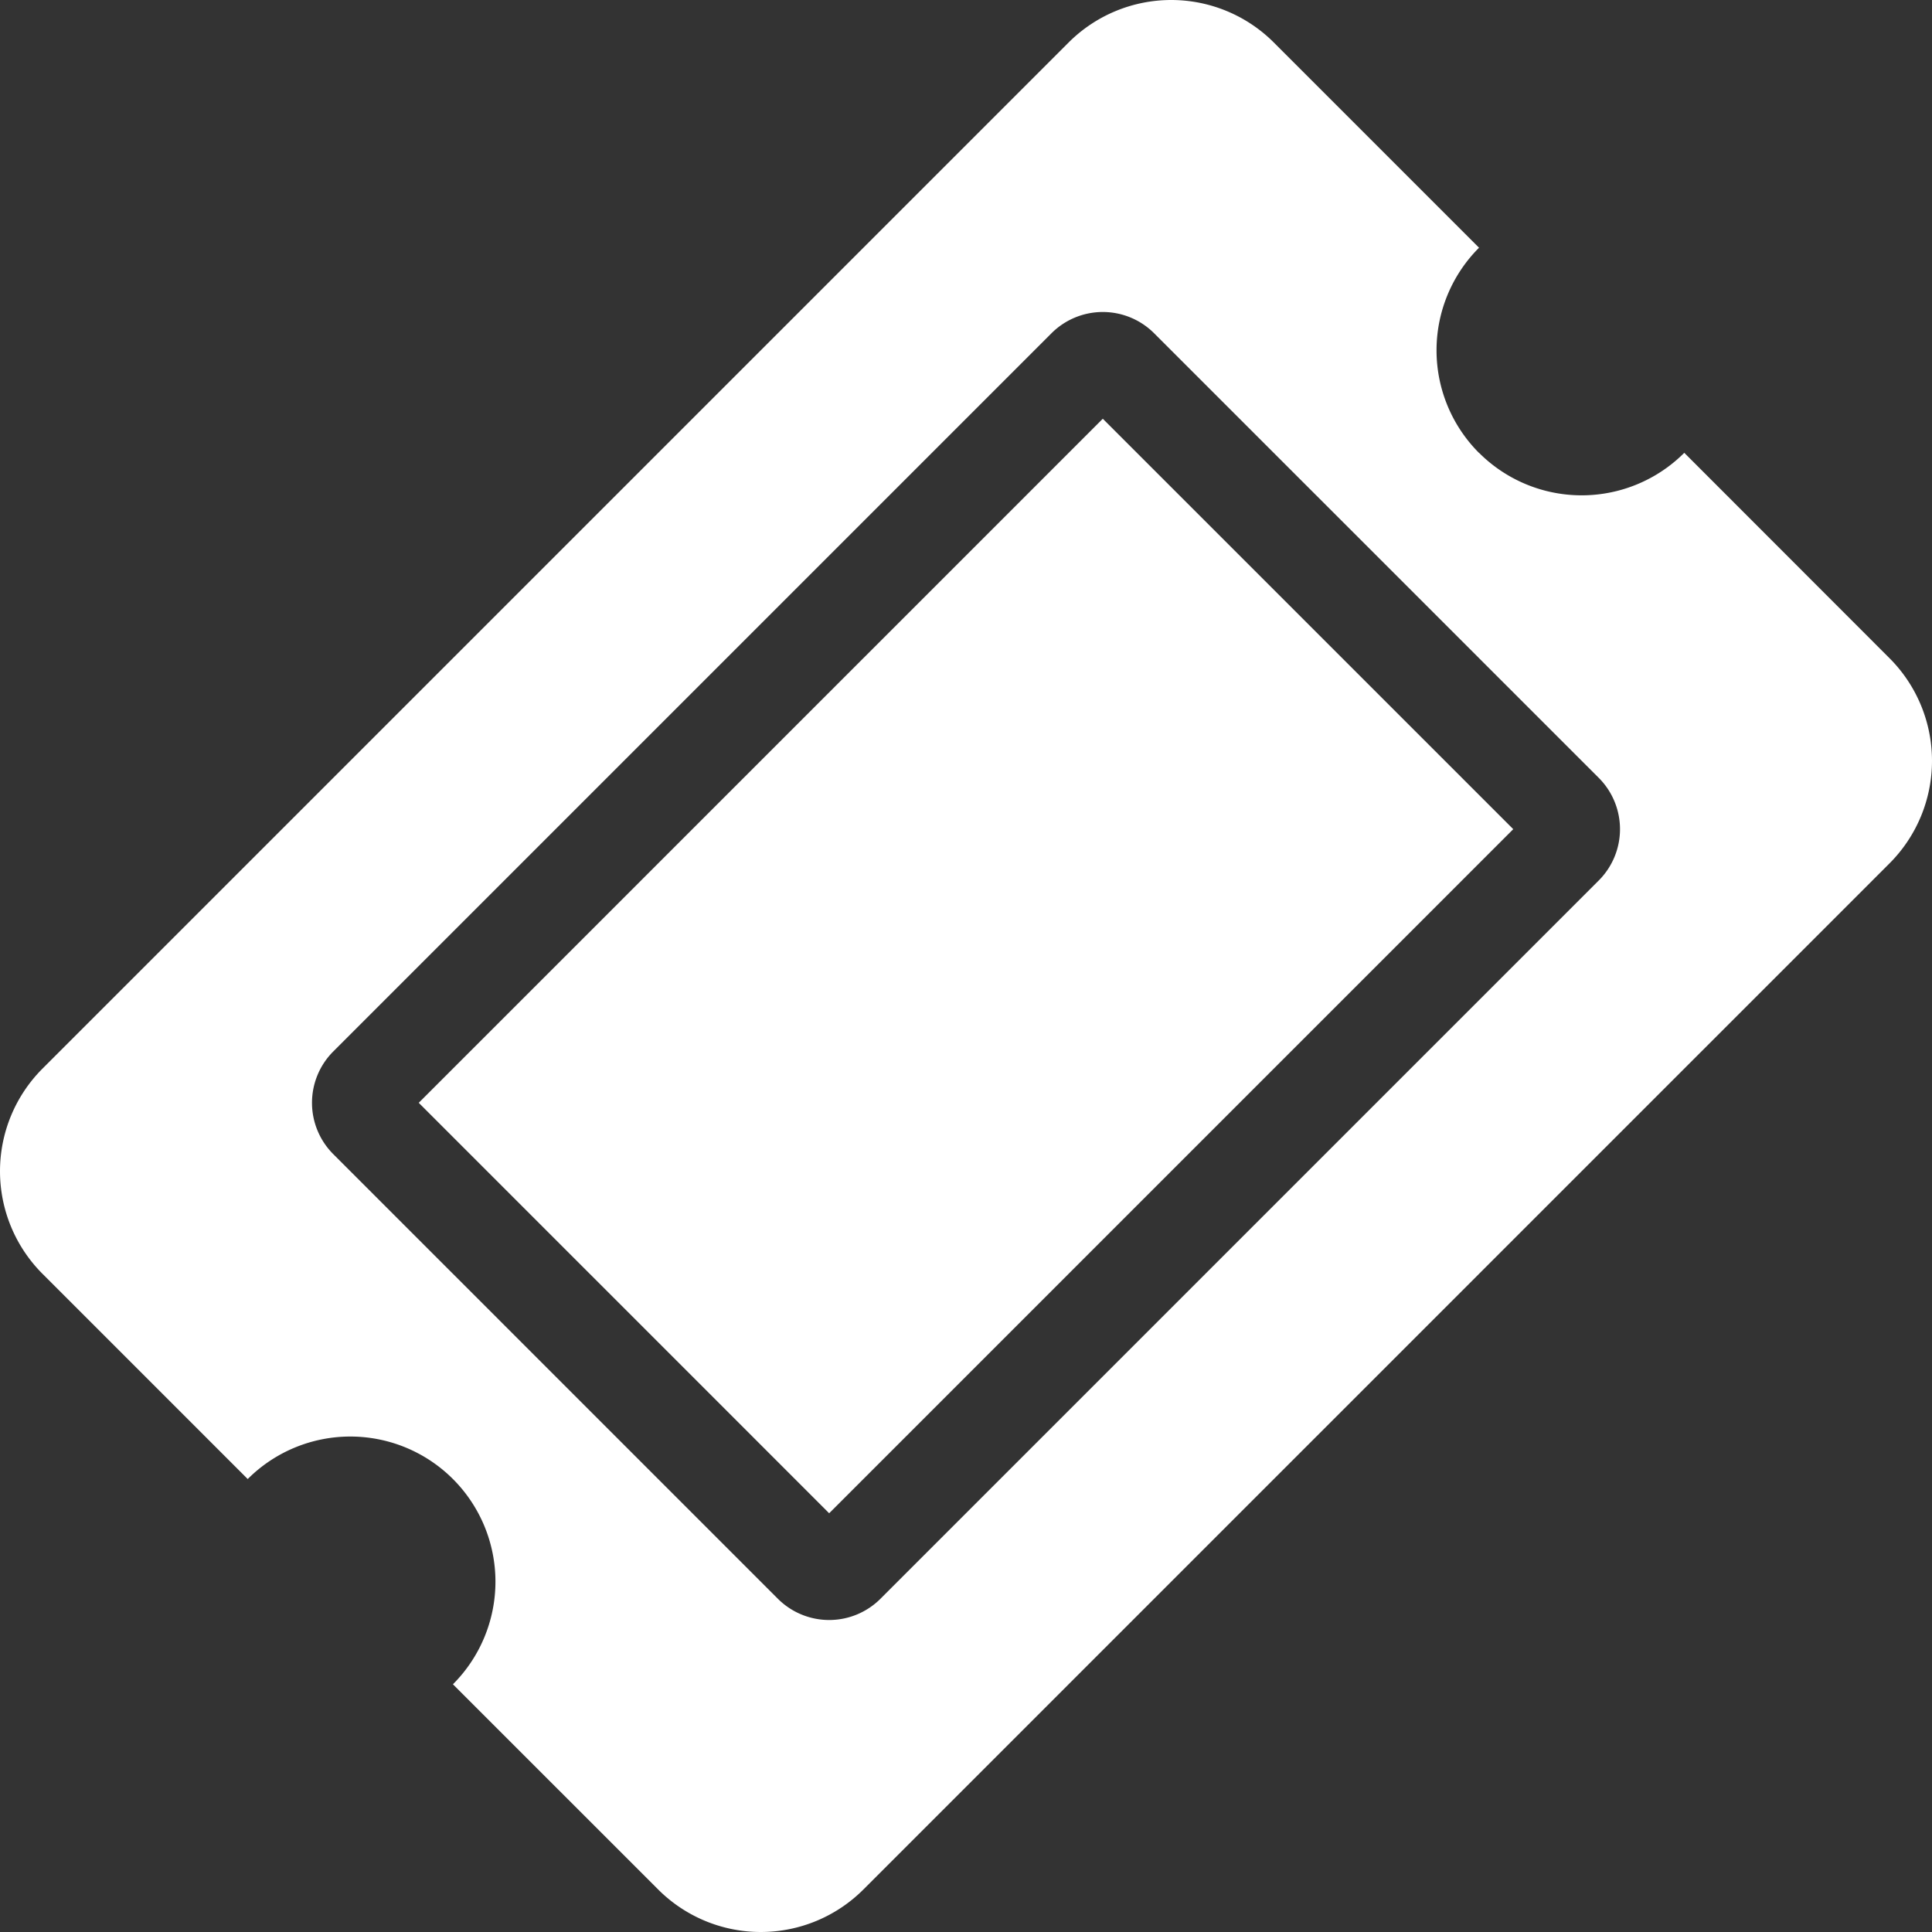 <svg id="圖層_1" data-name="圖層 1" xmlns="http://www.w3.org/2000/svg" viewBox="0 0 639.06 639.06"><rect x="0" y="0" width="639.06" height="639.06" fill="#333333" stroke="none"/><defs><style>.cls-1{fill:#fff;}</style></defs><title>ticket-alt-solid</title><path class="cls-1" d="M138.51,364.78,364.78,138.51,500.55,274.27,274.27,500.55Zm350.72-215a48,48,0,0,0,67.89,0L625,217.71a48,48,0,0,1,0,67.88L285.59,625a48,48,0,0,1-67.88,0l-67.89-67.88a48,48,0,1,0-67.88-67.89L14.06,421.35a48,48,0,0,1,0-67.88L353.47,14.06a48,48,0,0,1,67.88,0l67.88,67.88A48,48,0,0,0,489.23,149.82ZM381.75,110.23a24,24,0,0,0-33.94,0L110.23,347.81a24,24,0,0,0,0,33.94L257.3,528.83a24,24,0,0,0,33.94,0L528.83,291.24a24,24,0,0,0,0-33.94Z"/></svg>
